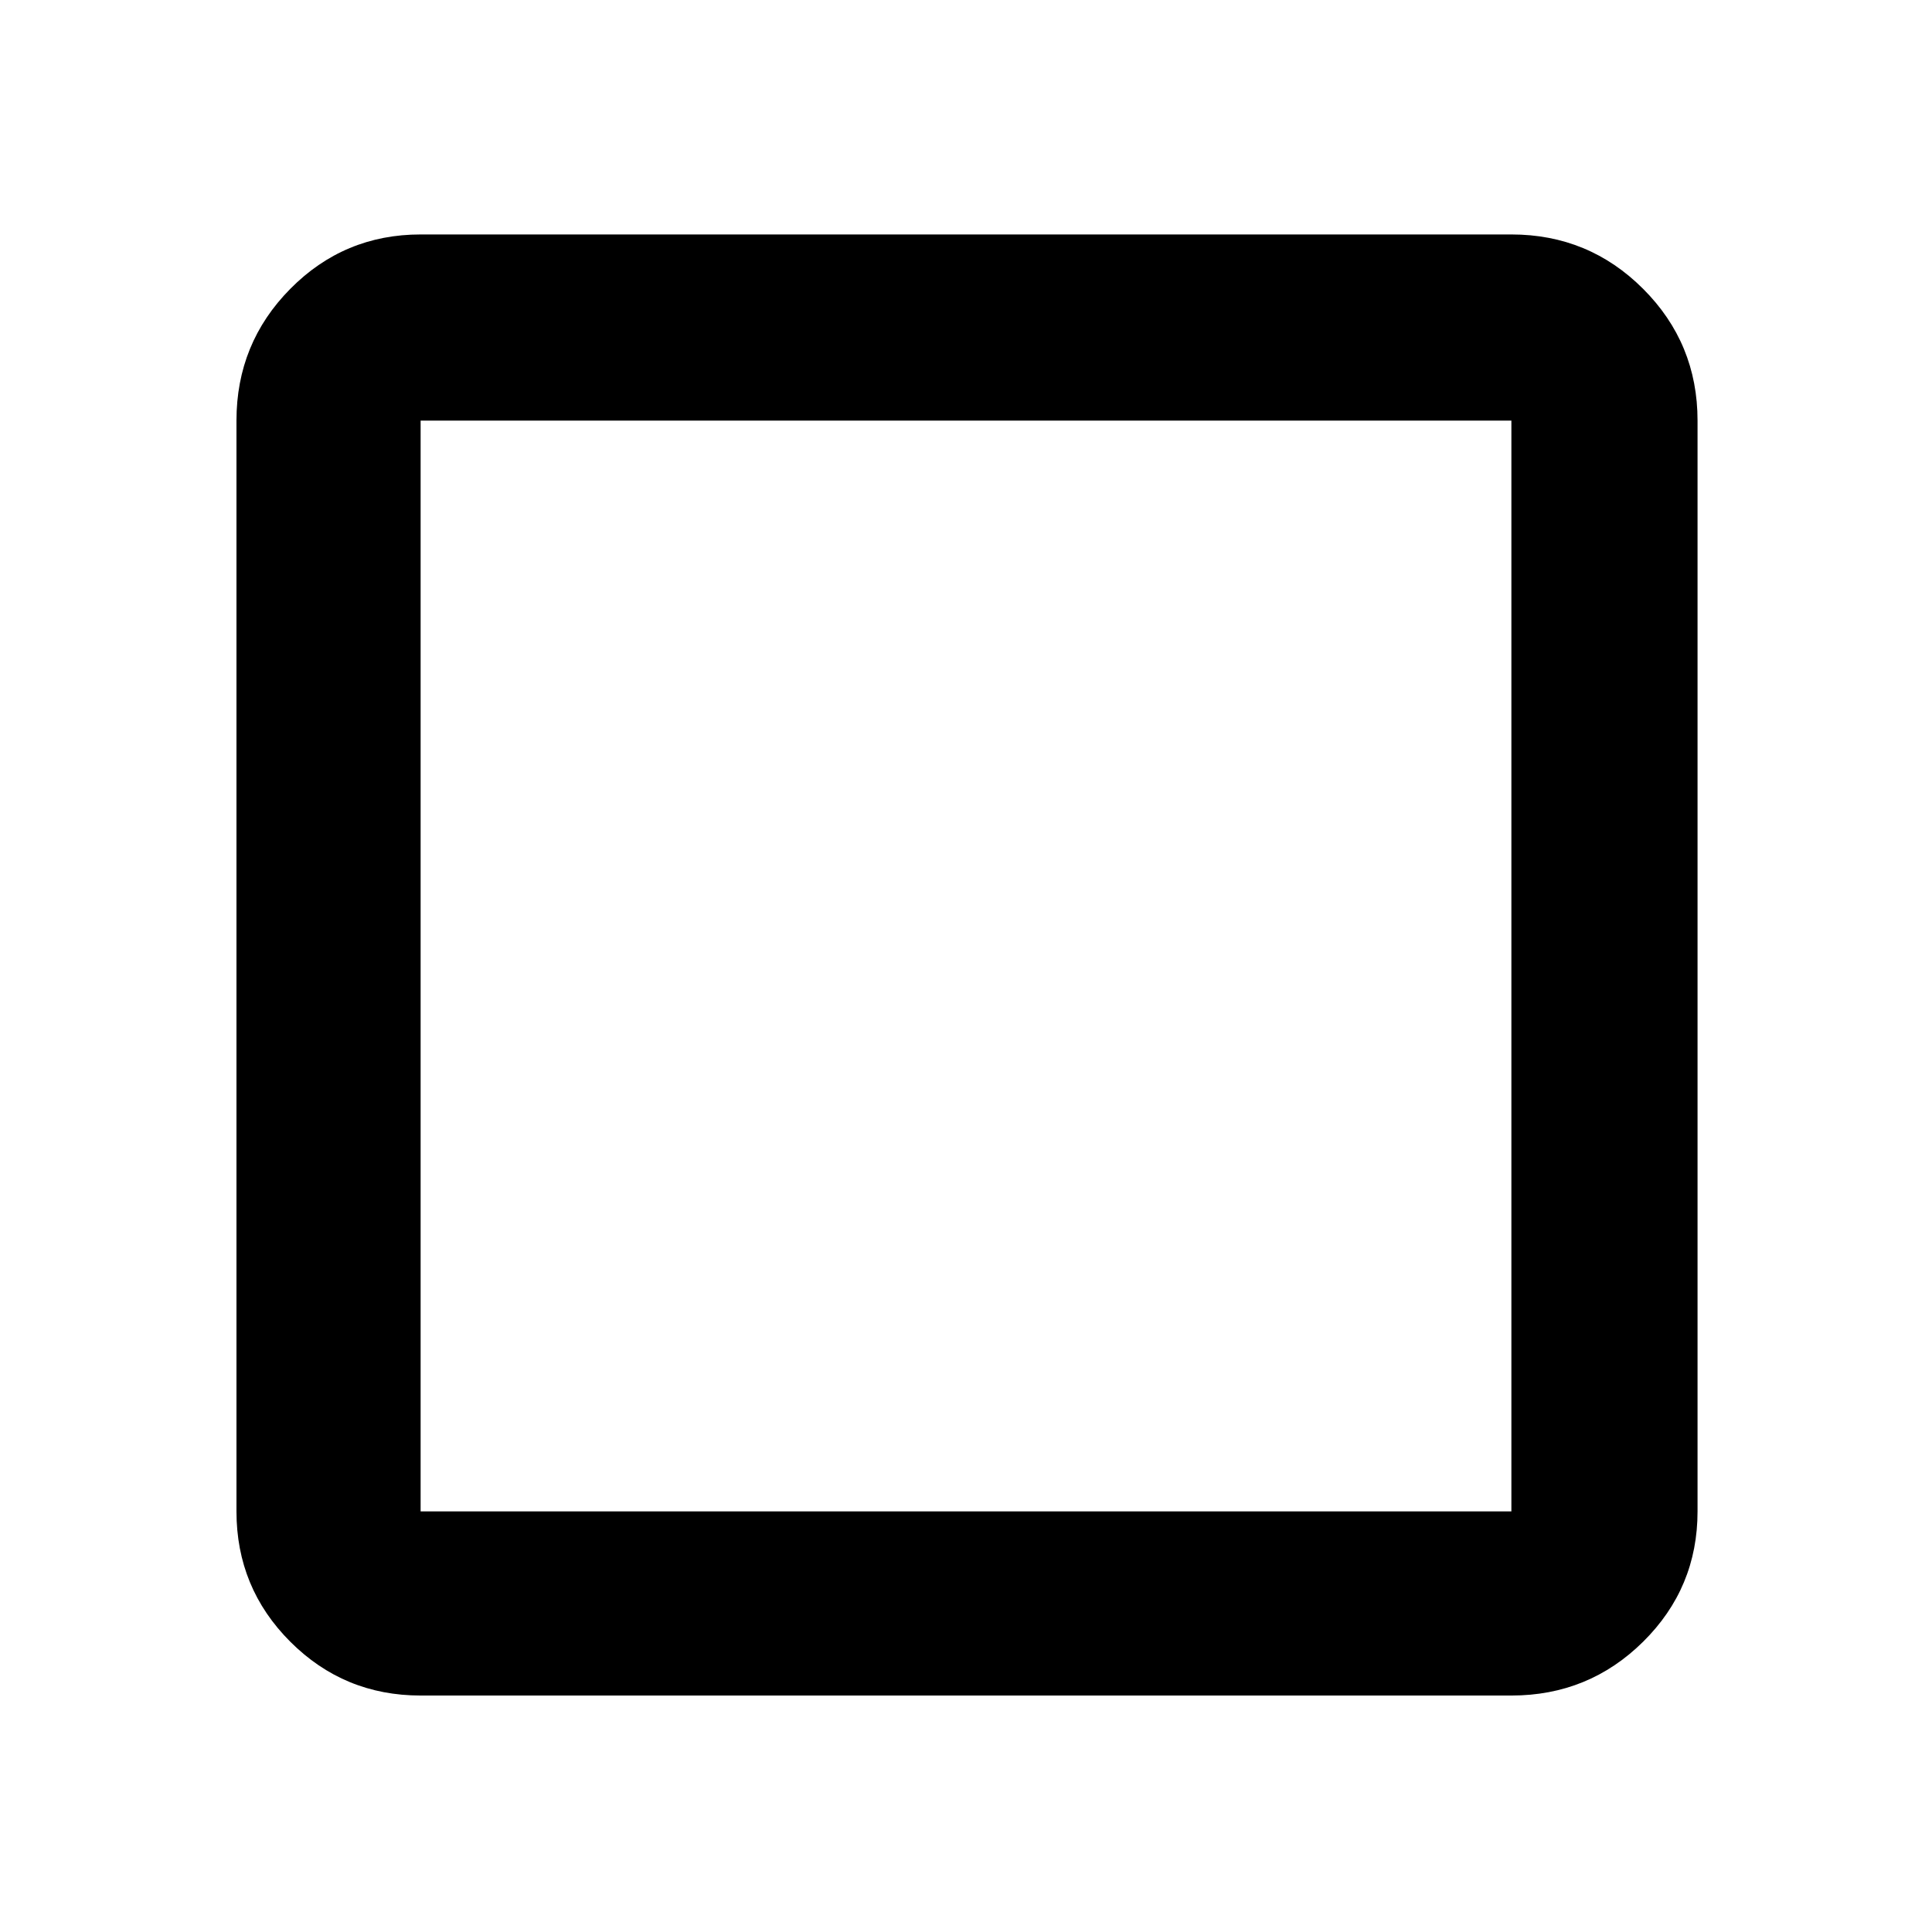 <svg xmlns="http://www.w3.org/2000/svg" height="48" viewBox="0 96 960 960" width="48"><path d="M209 938.5q-38.019 0-64.759-26.741Q117.5 885.019 117.5 847V305q0-38.431 26.741-65.466Q170.981 212.5 209 212.5h542q38.431 0 65.466 27.034Q843.5 266.569 843.5 305v542q0 38.019-27.034 64.759Q789.431 938.5 751 938.5H209Zm0-91.5h542V305H209v542Zm0-542v542-542Z"/></svg>